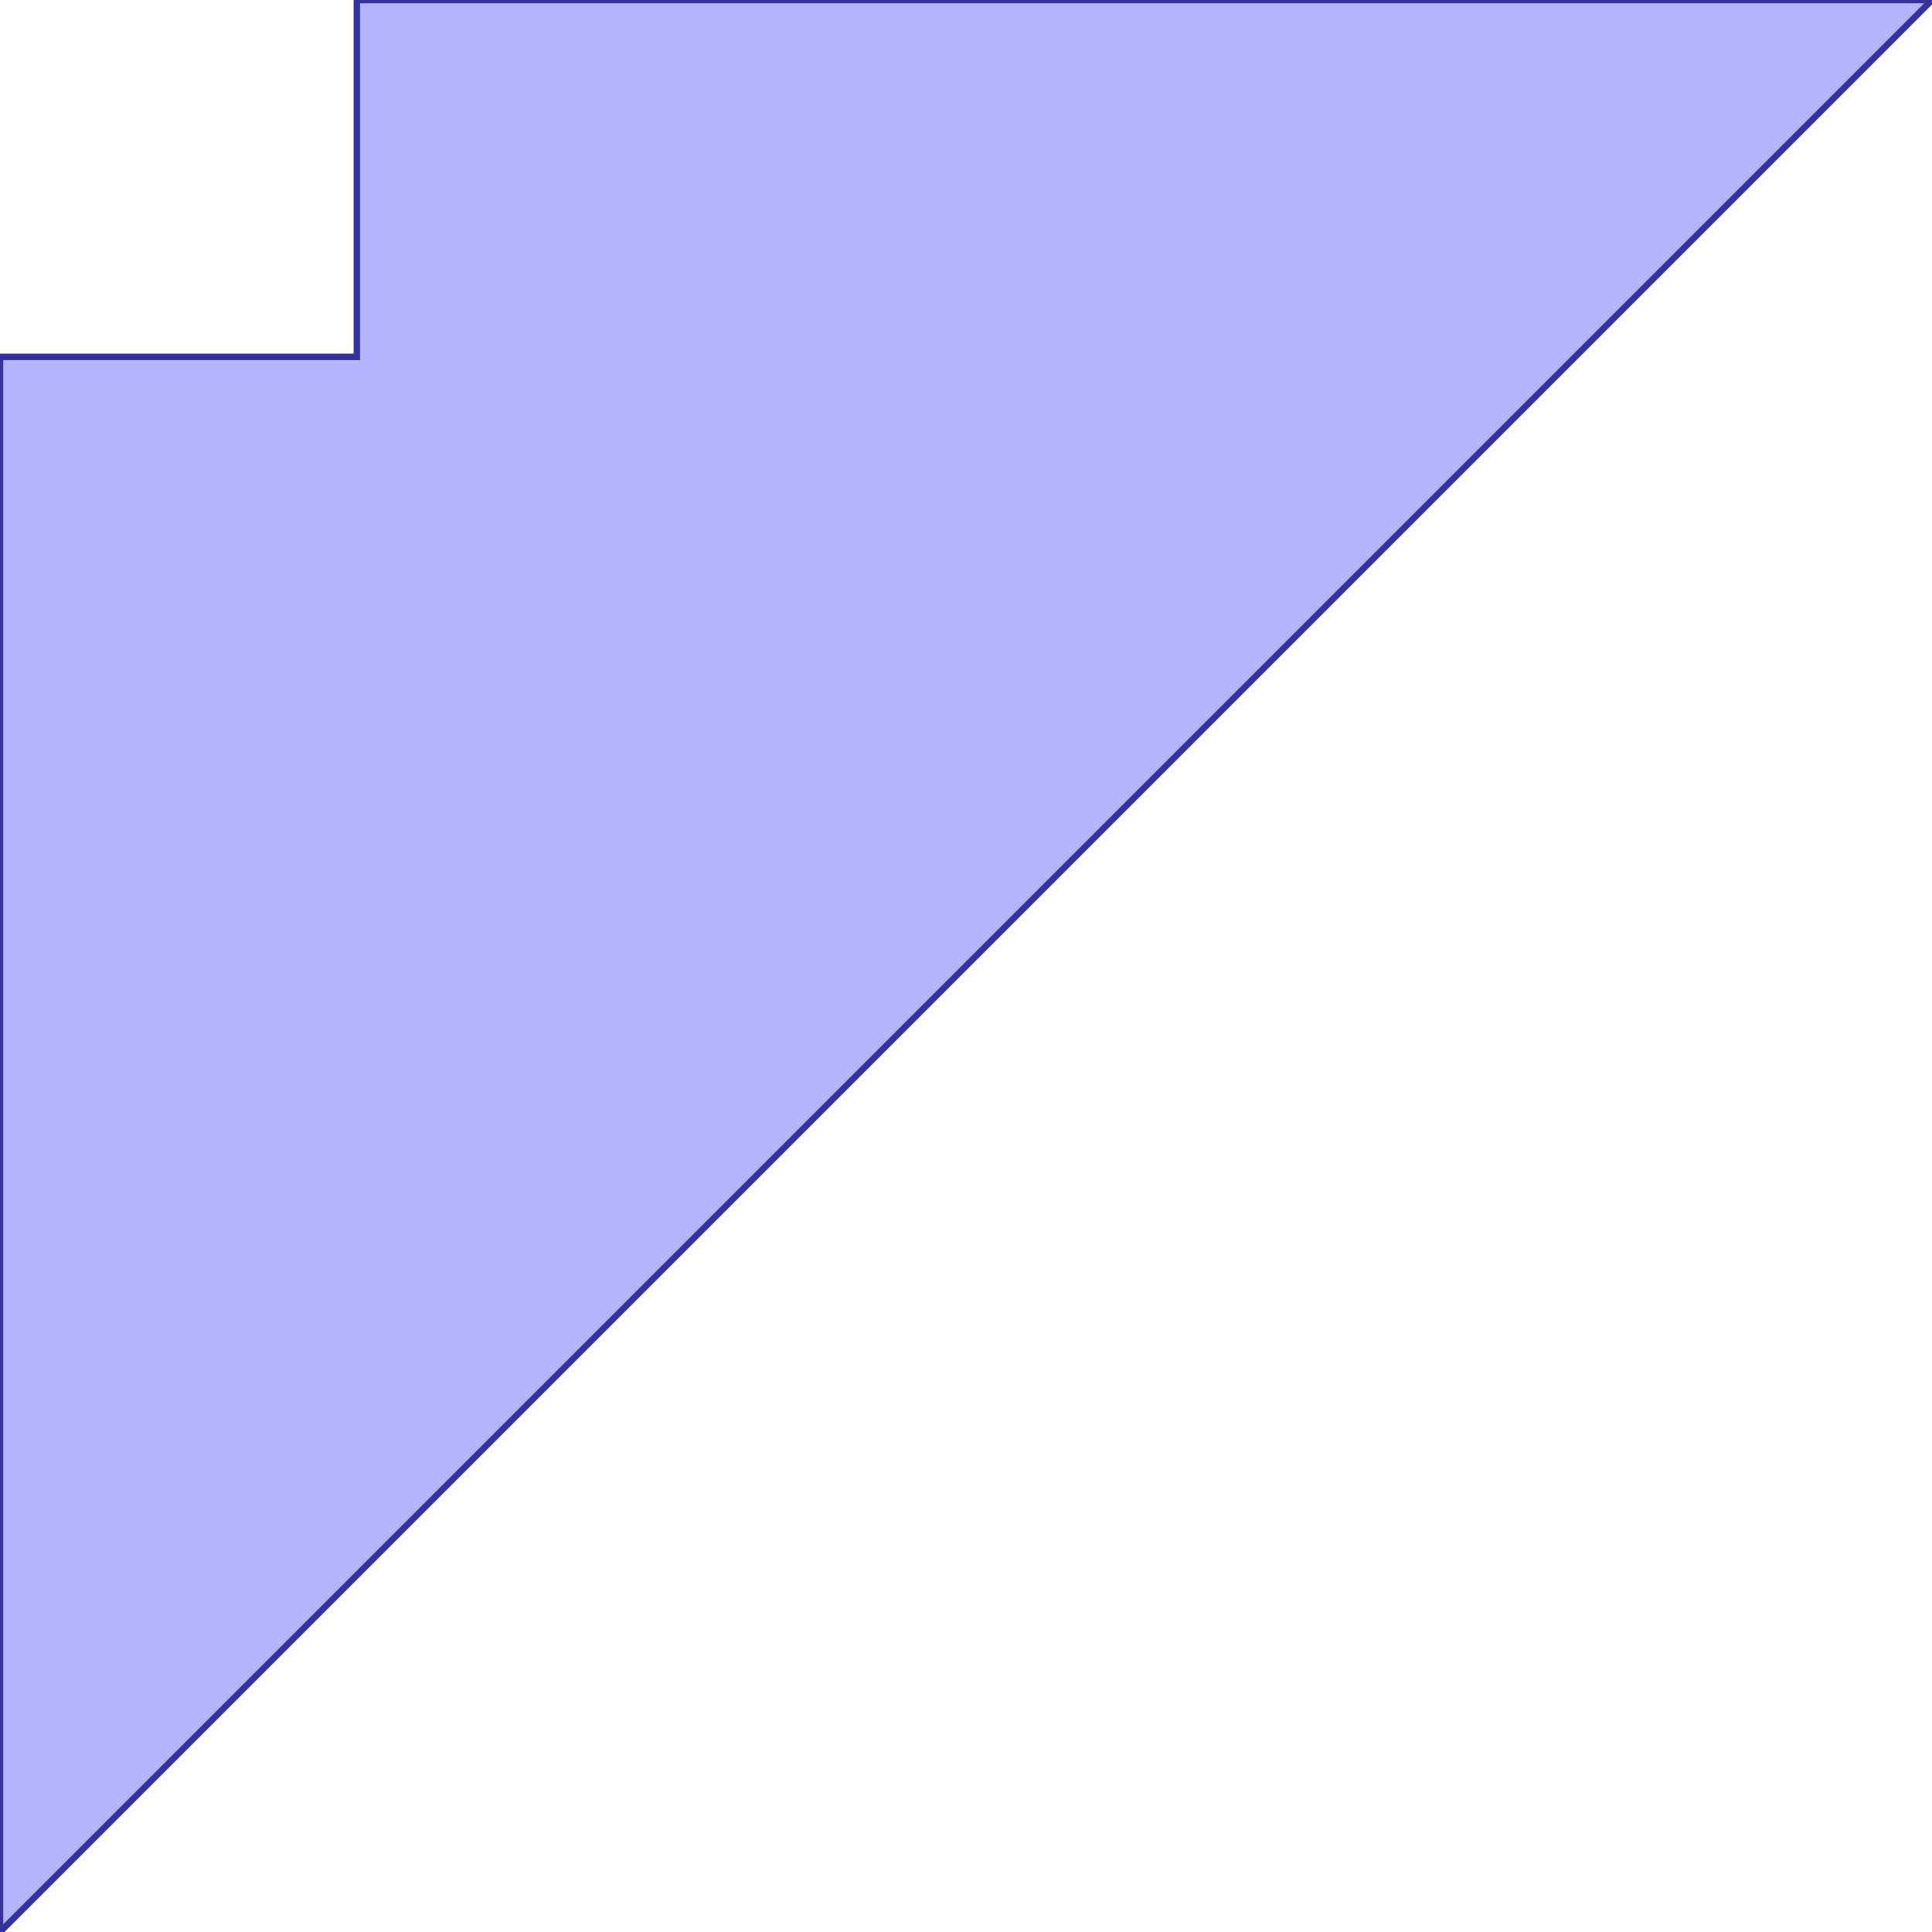 <?xml version="1.0" standalone="no"?>
<!DOCTYPE svg PUBLIC "-//W3C//DTD SVG 1.1//EN"
"http://www.w3.org/Graphics/SVG/1.1/DTD/svg11.dtd">
<svg viewBox="0 0 300 300" version="1.1"
xmlns="http://www.w3.org/2000/svg"
xmlns:xlink="http://www.w3.org/1999/xlink">
<g fill-rule="evenodd"><path d="M 55.41,55.41 L 55.41,2.84217e-14 L 110.819,2.84217e-14 L 166.229,2.84217e-14 L 300,2.84217e-14 L 150,150 L 94.59,205.41 L 1.42109e-14,300 L 1.42109e-14,166.229 L 1.42109e-14,110.819 L 1.42109e-14,55.41 L 55.41,55.41 z " style="fill-opacity:0.3;fill:rgb(0,0,255);stroke:rgb(51,51,153);stroke-width:1"/></g>
</svg>
